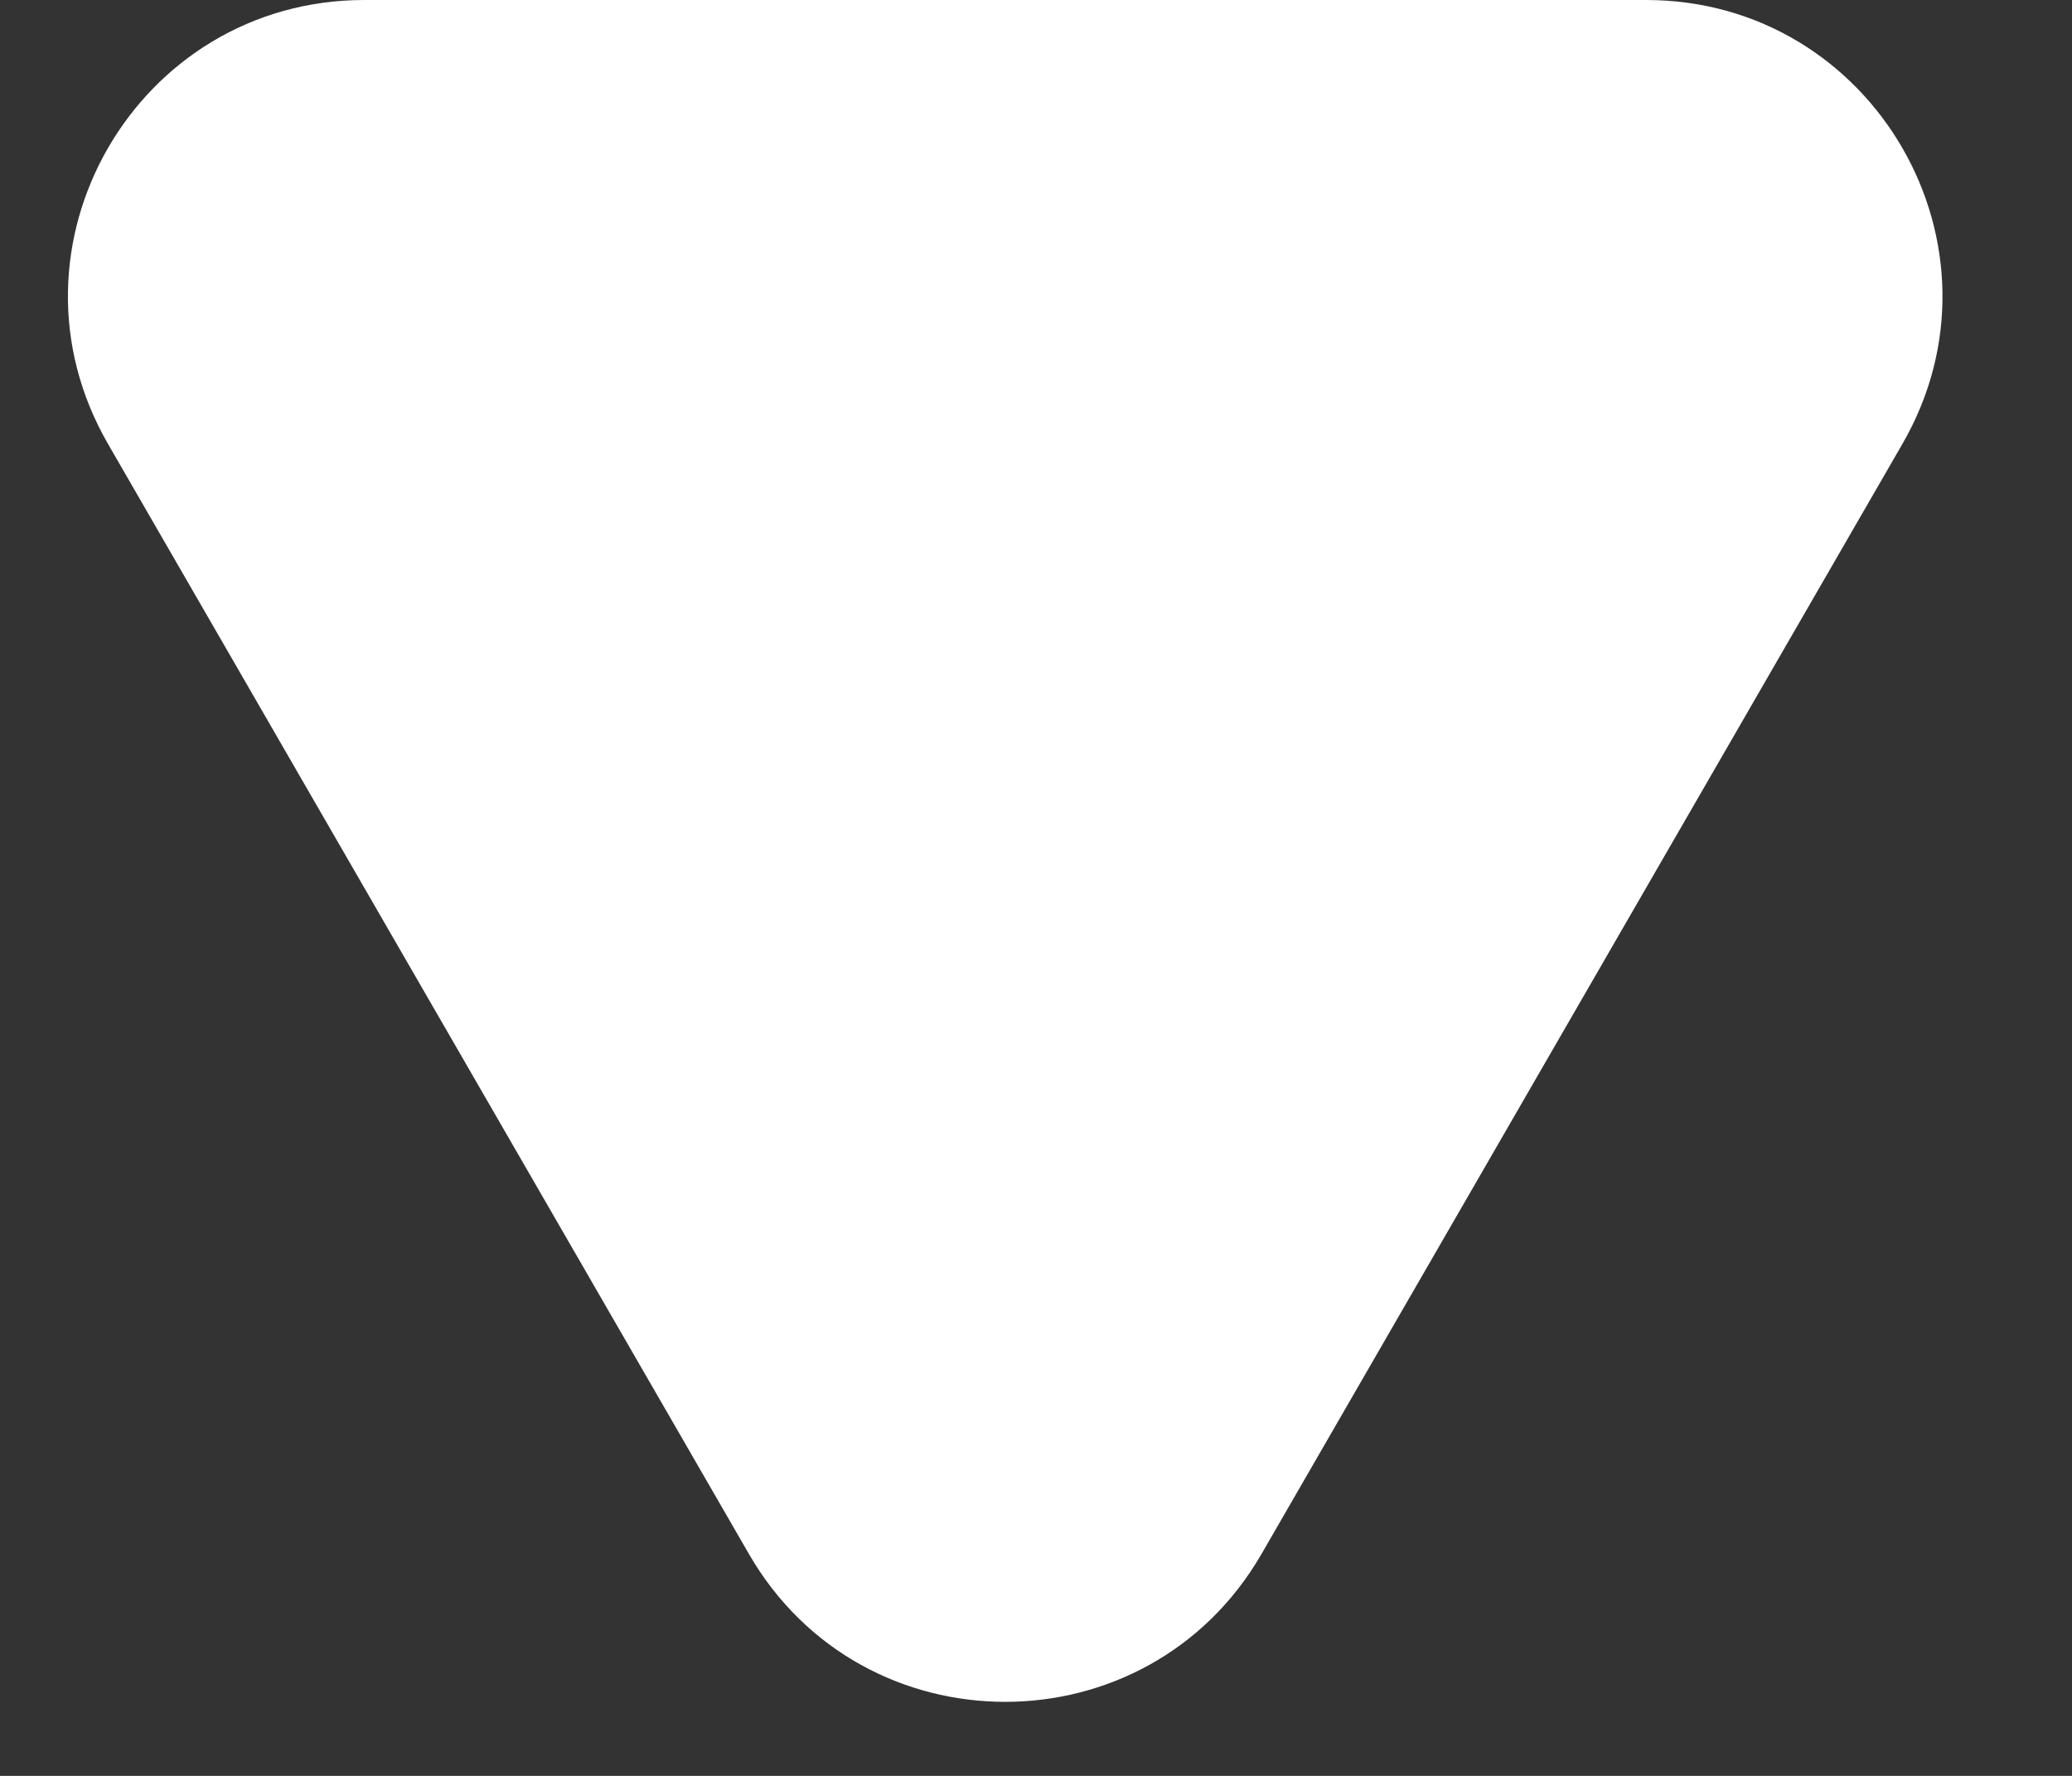 <svg width="14" height="12" viewBox="0 0 14 12" fill="none" xmlns="http://www.w3.org/2000/svg">
<rect x="0" y="0" width="14" height="12" fill="#333333" stroke="none"/>
<path d="M8.524 10.5C7.754 11.833 5.829 11.833 5.06 10.5L0.73 3C-0.04 1.667 0.922 -1.19454e-06 2.462 -1.05994e-06L11.122 -3.02841e-07C12.661 -1.68245e-07 13.624 1.667 12.854 3L8.524 10.5Z" fill="white"/>
</svg>

